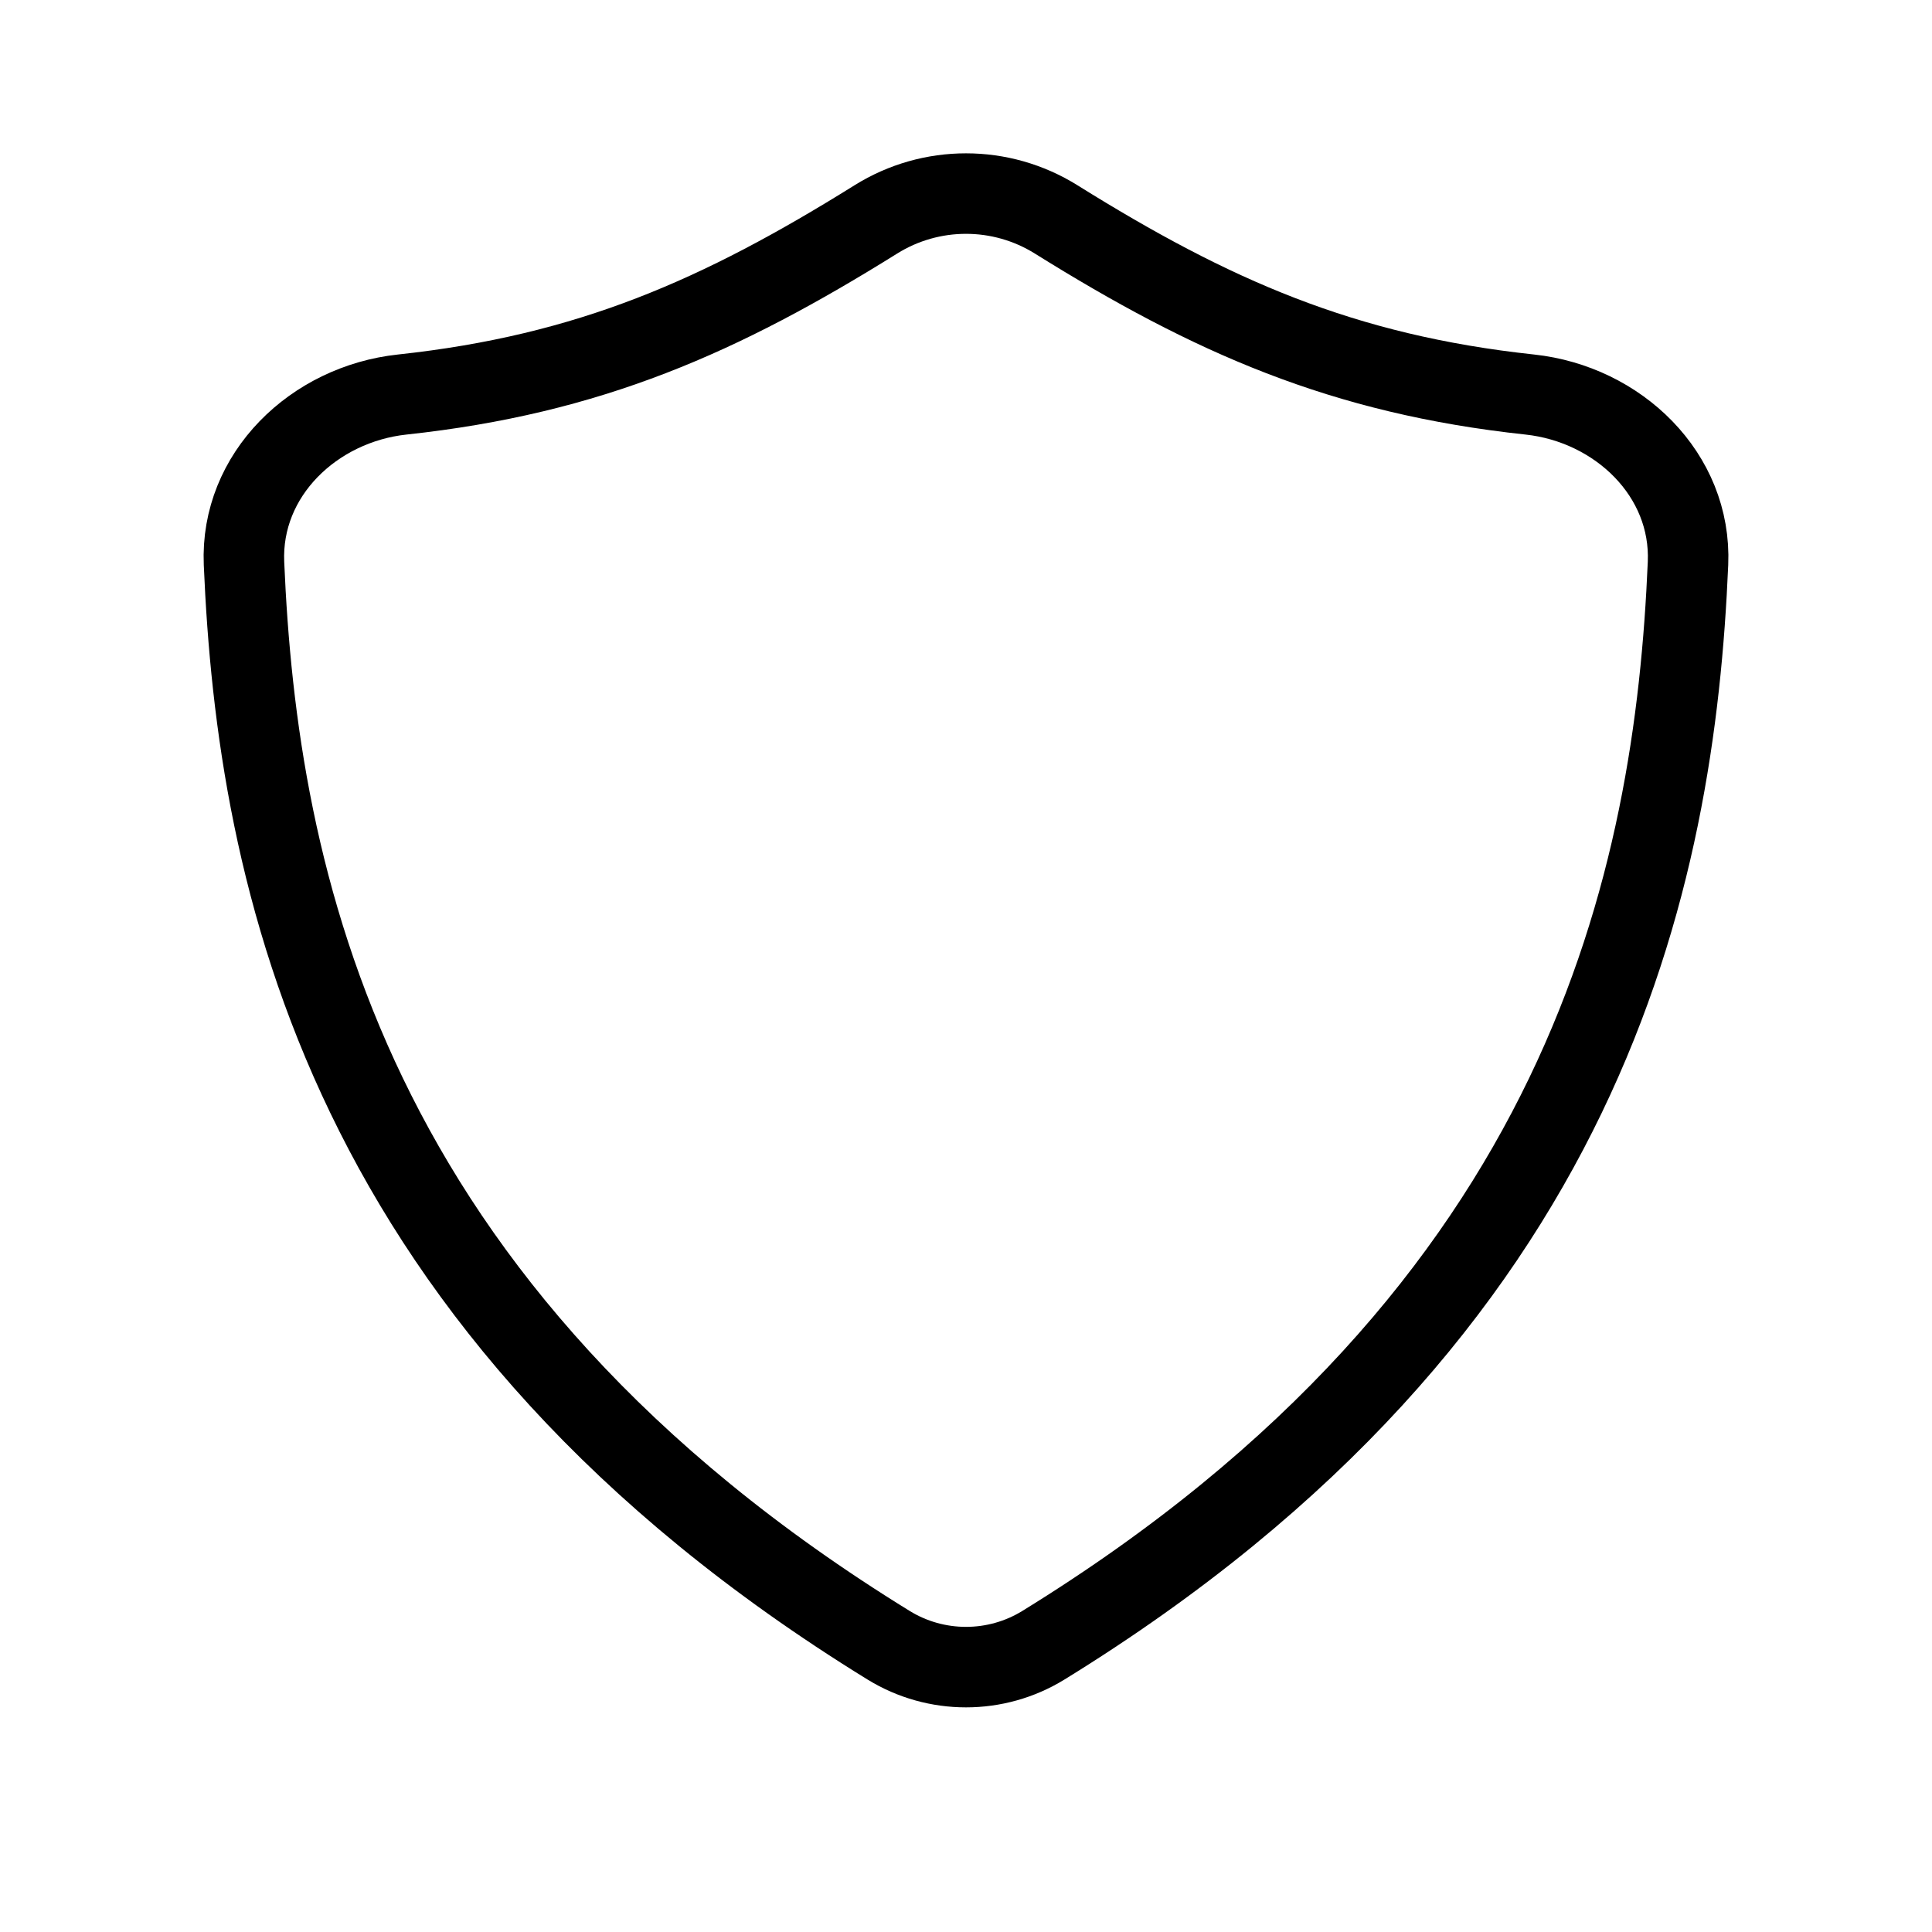 <svg width="24" height="24" viewBox="0 0 24 24" fill="none" xmlns="http://www.w3.org/2000/svg">
<path d="M3.031 6.999C3.197 10.89 4.26 16.262 11.039 20.438C11.627 20.8 12.373 20.8 12.961 20.438C19.74 16.262 20.803 10.89 20.969 6.999C21.016 5.895 20.101 5.019 19.003 4.901C16.677 4.651 15.044 3.926 13.119 2.725C12.434 2.298 11.566 2.298 10.881 2.725C8.956 3.926 7.323 4.651 4.997 4.901C3.899 5.019 2.984 5.895 3.031 6.999Z" stroke="black" stroke-linecap="round" stroke-linejoin="round"/>
</svg>
